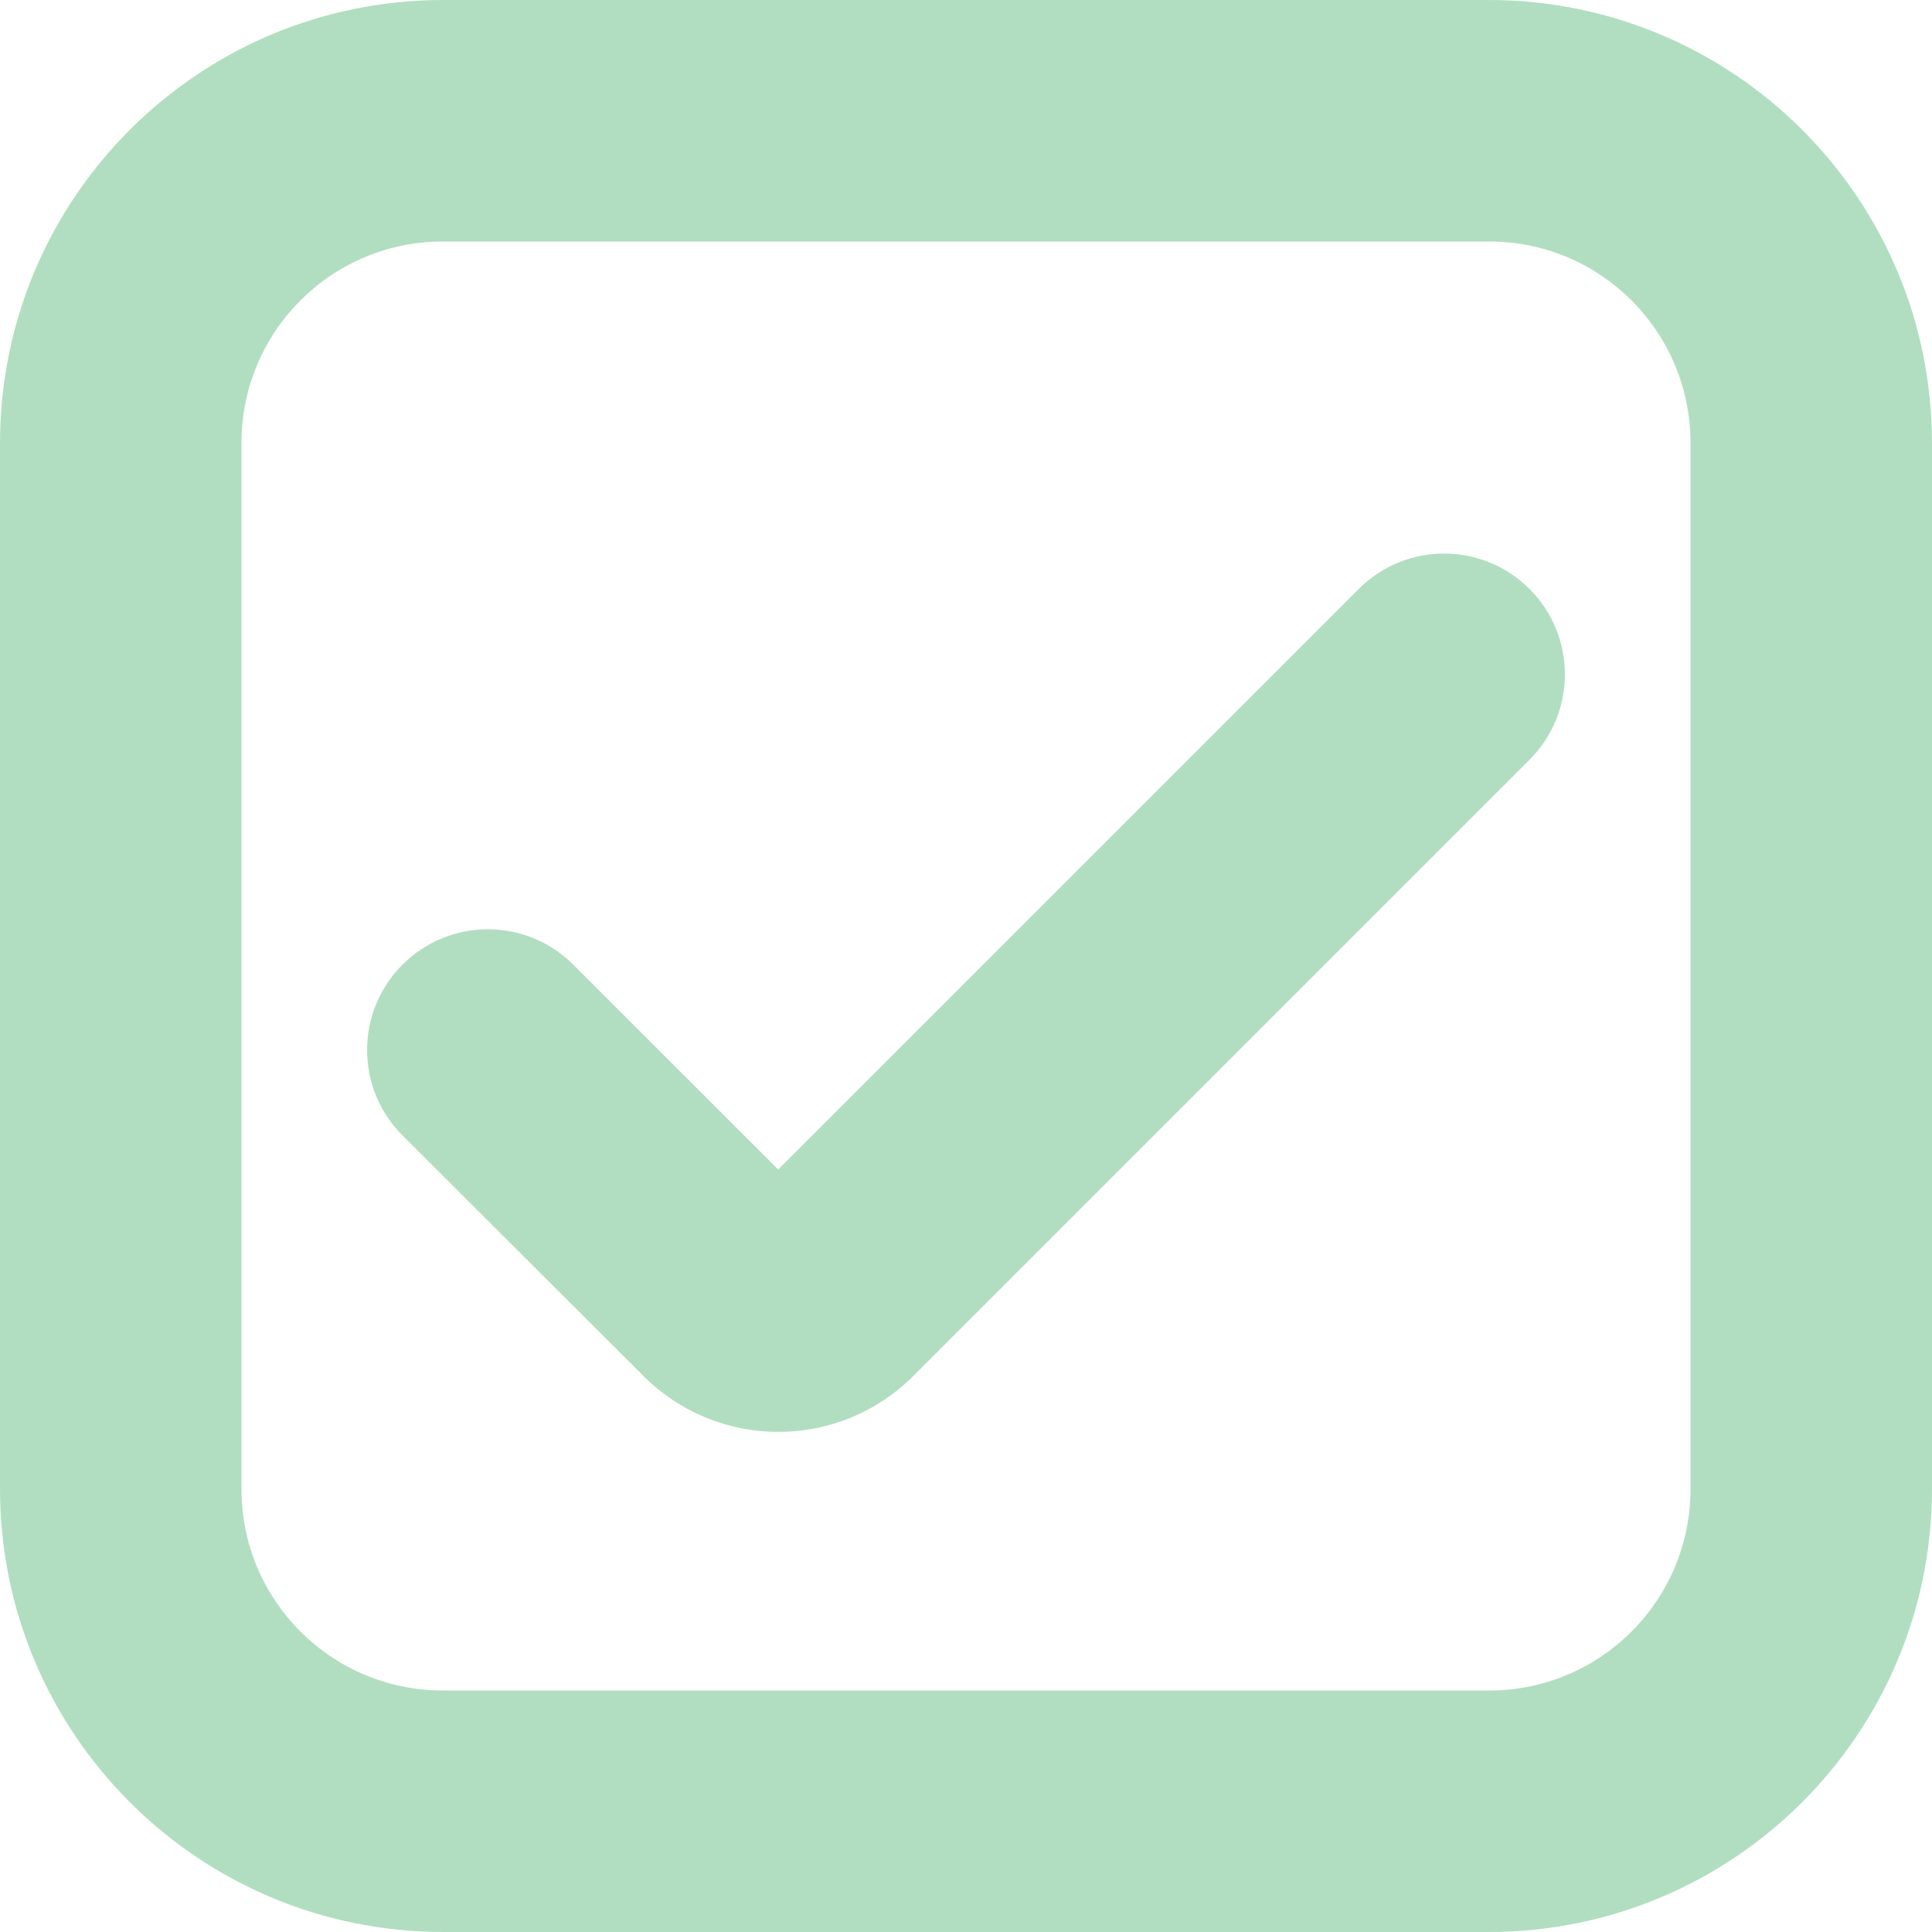 <svg width="72" height="72" viewBox="0 0 72 72" fill="none" xmlns="http://www.w3.org/2000/svg">
<g clip-path="url(#clip0_27_1487)">
<path d="M55.5 72H16.5C7.391 71.99 0.01 64.609 0 55.5V16.5C0.01 7.391 7.391 0.01 16.5 0H55.5C64.609 0.01 71.99 7.391 72 16.5V55.5C71.99 64.609 64.609 71.99 55.5 72ZM16.5 9C12.358 9 9 12.358 9 16.5V55.5C9 59.642 12.358 63 16.5 63H55.5C59.642 63 63 59.642 63 55.5V16.5C63 12.358 59.642 9 55.5 9H16.5Z" fill="#B1DEC0"/>
<path d="M29.001 53.361C27.108 53.362 25.293 52.606 23.961 51.261L15 42.315C13.242 40.558 13.241 37.709 14.998 35.951C14.999 35.95 15 35.95 15 35.949C16.758 34.192 19.606 34.192 21.363 35.949L29.001 43.584L50.637 21.948C52.395 20.191 55.243 20.191 57 21.948C58.758 23.704 58.759 26.554 57.002 28.312C57.002 28.312 57.001 28.313 57 28.314L34.038 51.276C32.705 52.615 30.891 53.366 29.001 53.361Z" fill="#B1DEC0"/>
</g>
<defs>
<clipPath id="clip0_27_1487">
<rect width="72" height="72" fill="white"/>
</clipPath>
</defs>
</svg>
